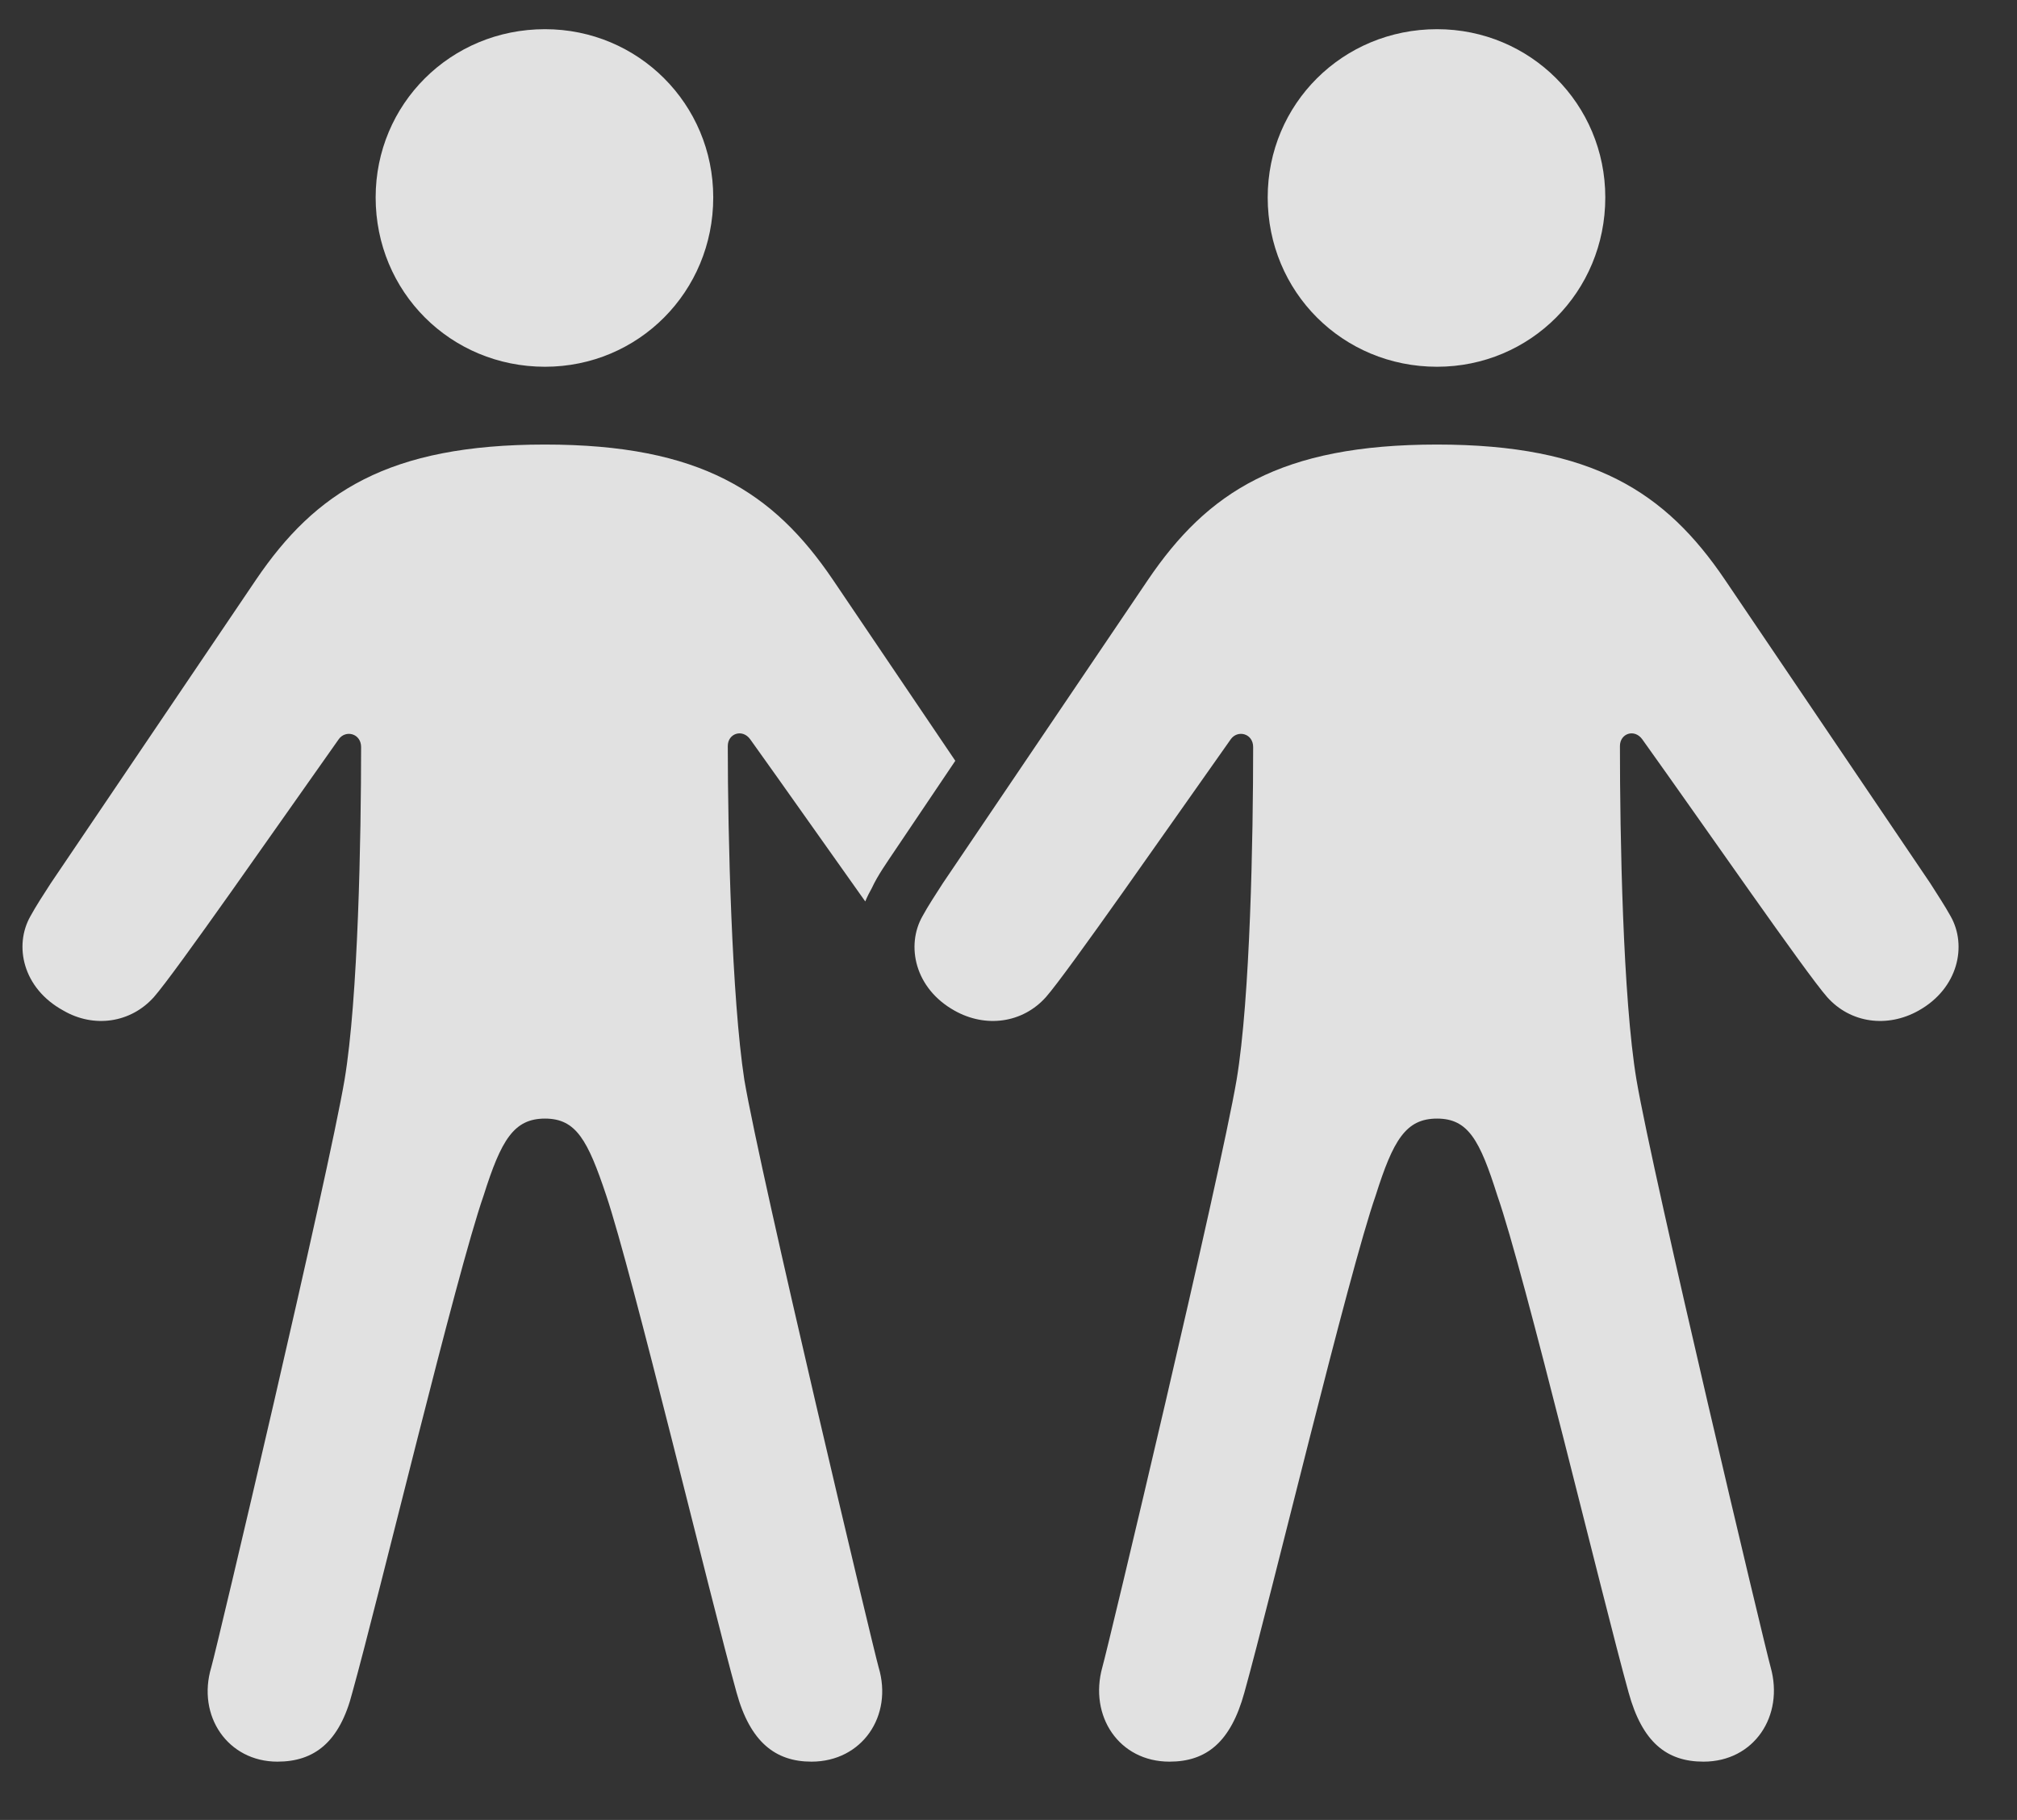 <?xml version="1.0" encoding="UTF-8"?>
<!--Generator: Apple Native CoreSVG 326-->
<!DOCTYPE svg
PUBLIC "-//W3C//DTD SVG 1.1//EN"
       "http://www.w3.org/Graphics/SVG/1.1/DTD/svg11.dtd">
<svg version="1.1" xmlns="http://www.w3.org/2000/svg" xmlns:xlink="http://www.w3.org/1999/xlink" viewBox="0 0 20.248 18.271">
 <rect x="0" y="0" width="20.248" height="18.271" fill="#333333" stroke="none"/>
 <g>
  <rect height="18.271" opacity="0" width="20.248" x="0" y="0"/>
  <path d="M8.361 5.82L9.59 7.638L8.986 8.535C8.908 8.652 8.81 8.789 8.752 8.916C8.727 8.96 8.705 9.004 8.686 9.05C8.309 8.52 7.86 7.881 7.531 7.422C7.453 7.314 7.306 7.363 7.306 7.49C7.306 8.389 7.346 10.02 7.472 10.84C7.638 11.816 8.762 16.533 8.82 16.738C8.967 17.227 8.654 17.686 8.146 17.686C7.785 17.686 7.531 17.49 7.394 16.992C7.131 16.045 6.349 12.783 6.086 12.002C5.9 11.445 5.783 11.23 5.471 11.23C5.158 11.23 5.031 11.445 4.855 12.002C4.582 12.783 3.801 16.045 3.537 16.992C3.41 17.49 3.156 17.686 2.785 17.686C2.287 17.686 1.974 17.227 2.121 16.738C2.18 16.533 3.293 11.816 3.459 10.84C3.596 10.02 3.625 8.398 3.625 7.5C3.625 7.363 3.469 7.324 3.4 7.422C2.785 8.291 1.76 9.766 1.545 10.01C1.31 10.273 0.939 10.322 0.637 10.146C0.226 9.922 0.139 9.492 0.305 9.199C0.363 9.092 0.441 8.975 0.51 8.867L2.57 5.82C3.166 4.941 3.898 4.463 5.471 4.463C7.033 4.463 7.765 4.941 8.361 5.82ZM7.16 1.982C7.16 2.93 6.408 3.682 5.471 3.682C4.523 3.682 3.771 2.93 3.771 1.982C3.771 1.045 4.523 0.293 5.471 0.293C6.408 0.293 7.16 1.045 7.16 1.982Z" fill="white" fill-opacity="0.85"/>
  <path d="M14.426 3.682C15.363 3.682 16.115 2.93 16.115 1.982C16.115 1.045 15.363 0.293 14.426 0.293C13.478 0.293 12.726 1.045 12.726 1.982C12.726 2.93 13.478 3.682 14.426 3.682ZM14.426 11.23C14.738 11.23 14.855 11.445 15.031 12.002C15.305 12.783 16.086 16.045 16.349 16.992C16.486 17.49 16.73 17.686 17.101 17.686C17.609 17.686 17.912 17.227 17.775 16.738C17.717 16.533 16.594 11.816 16.428 10.84C16.291 10.02 16.262 8.389 16.262 7.49C16.262 7.363 16.408 7.314 16.486 7.422C17.101 8.281 18.127 9.766 18.342 10.01C18.576 10.273 18.947 10.322 19.26 10.146C19.66 9.922 19.748 9.492 19.582 9.199C19.523 9.092 19.445 8.975 19.377 8.867L17.316 5.82C16.721 4.941 15.988 4.463 14.426 4.463C12.853 4.463 12.121 4.941 11.525 5.82L9.465 8.867C9.396 8.975 9.318 9.092 9.26 9.199C9.094 9.492 9.181 9.922 9.582 10.146C9.894 10.322 10.265 10.273 10.5 10.01C10.715 9.766 11.74 8.291 12.355 7.422C12.424 7.324 12.58 7.363 12.58 7.5C12.58 8.398 12.551 10.02 12.414 10.84C12.248 11.816 11.125 16.533 11.066 16.738C10.93 17.227 11.232 17.686 11.74 17.686C12.111 17.686 12.355 17.49 12.492 16.992C12.756 16.045 13.537 12.783 13.81 12.002C13.986 11.445 14.113 11.23 14.426 11.23Z" fill="white" fill-opacity="0.85"/>
 </g>
</svg>

